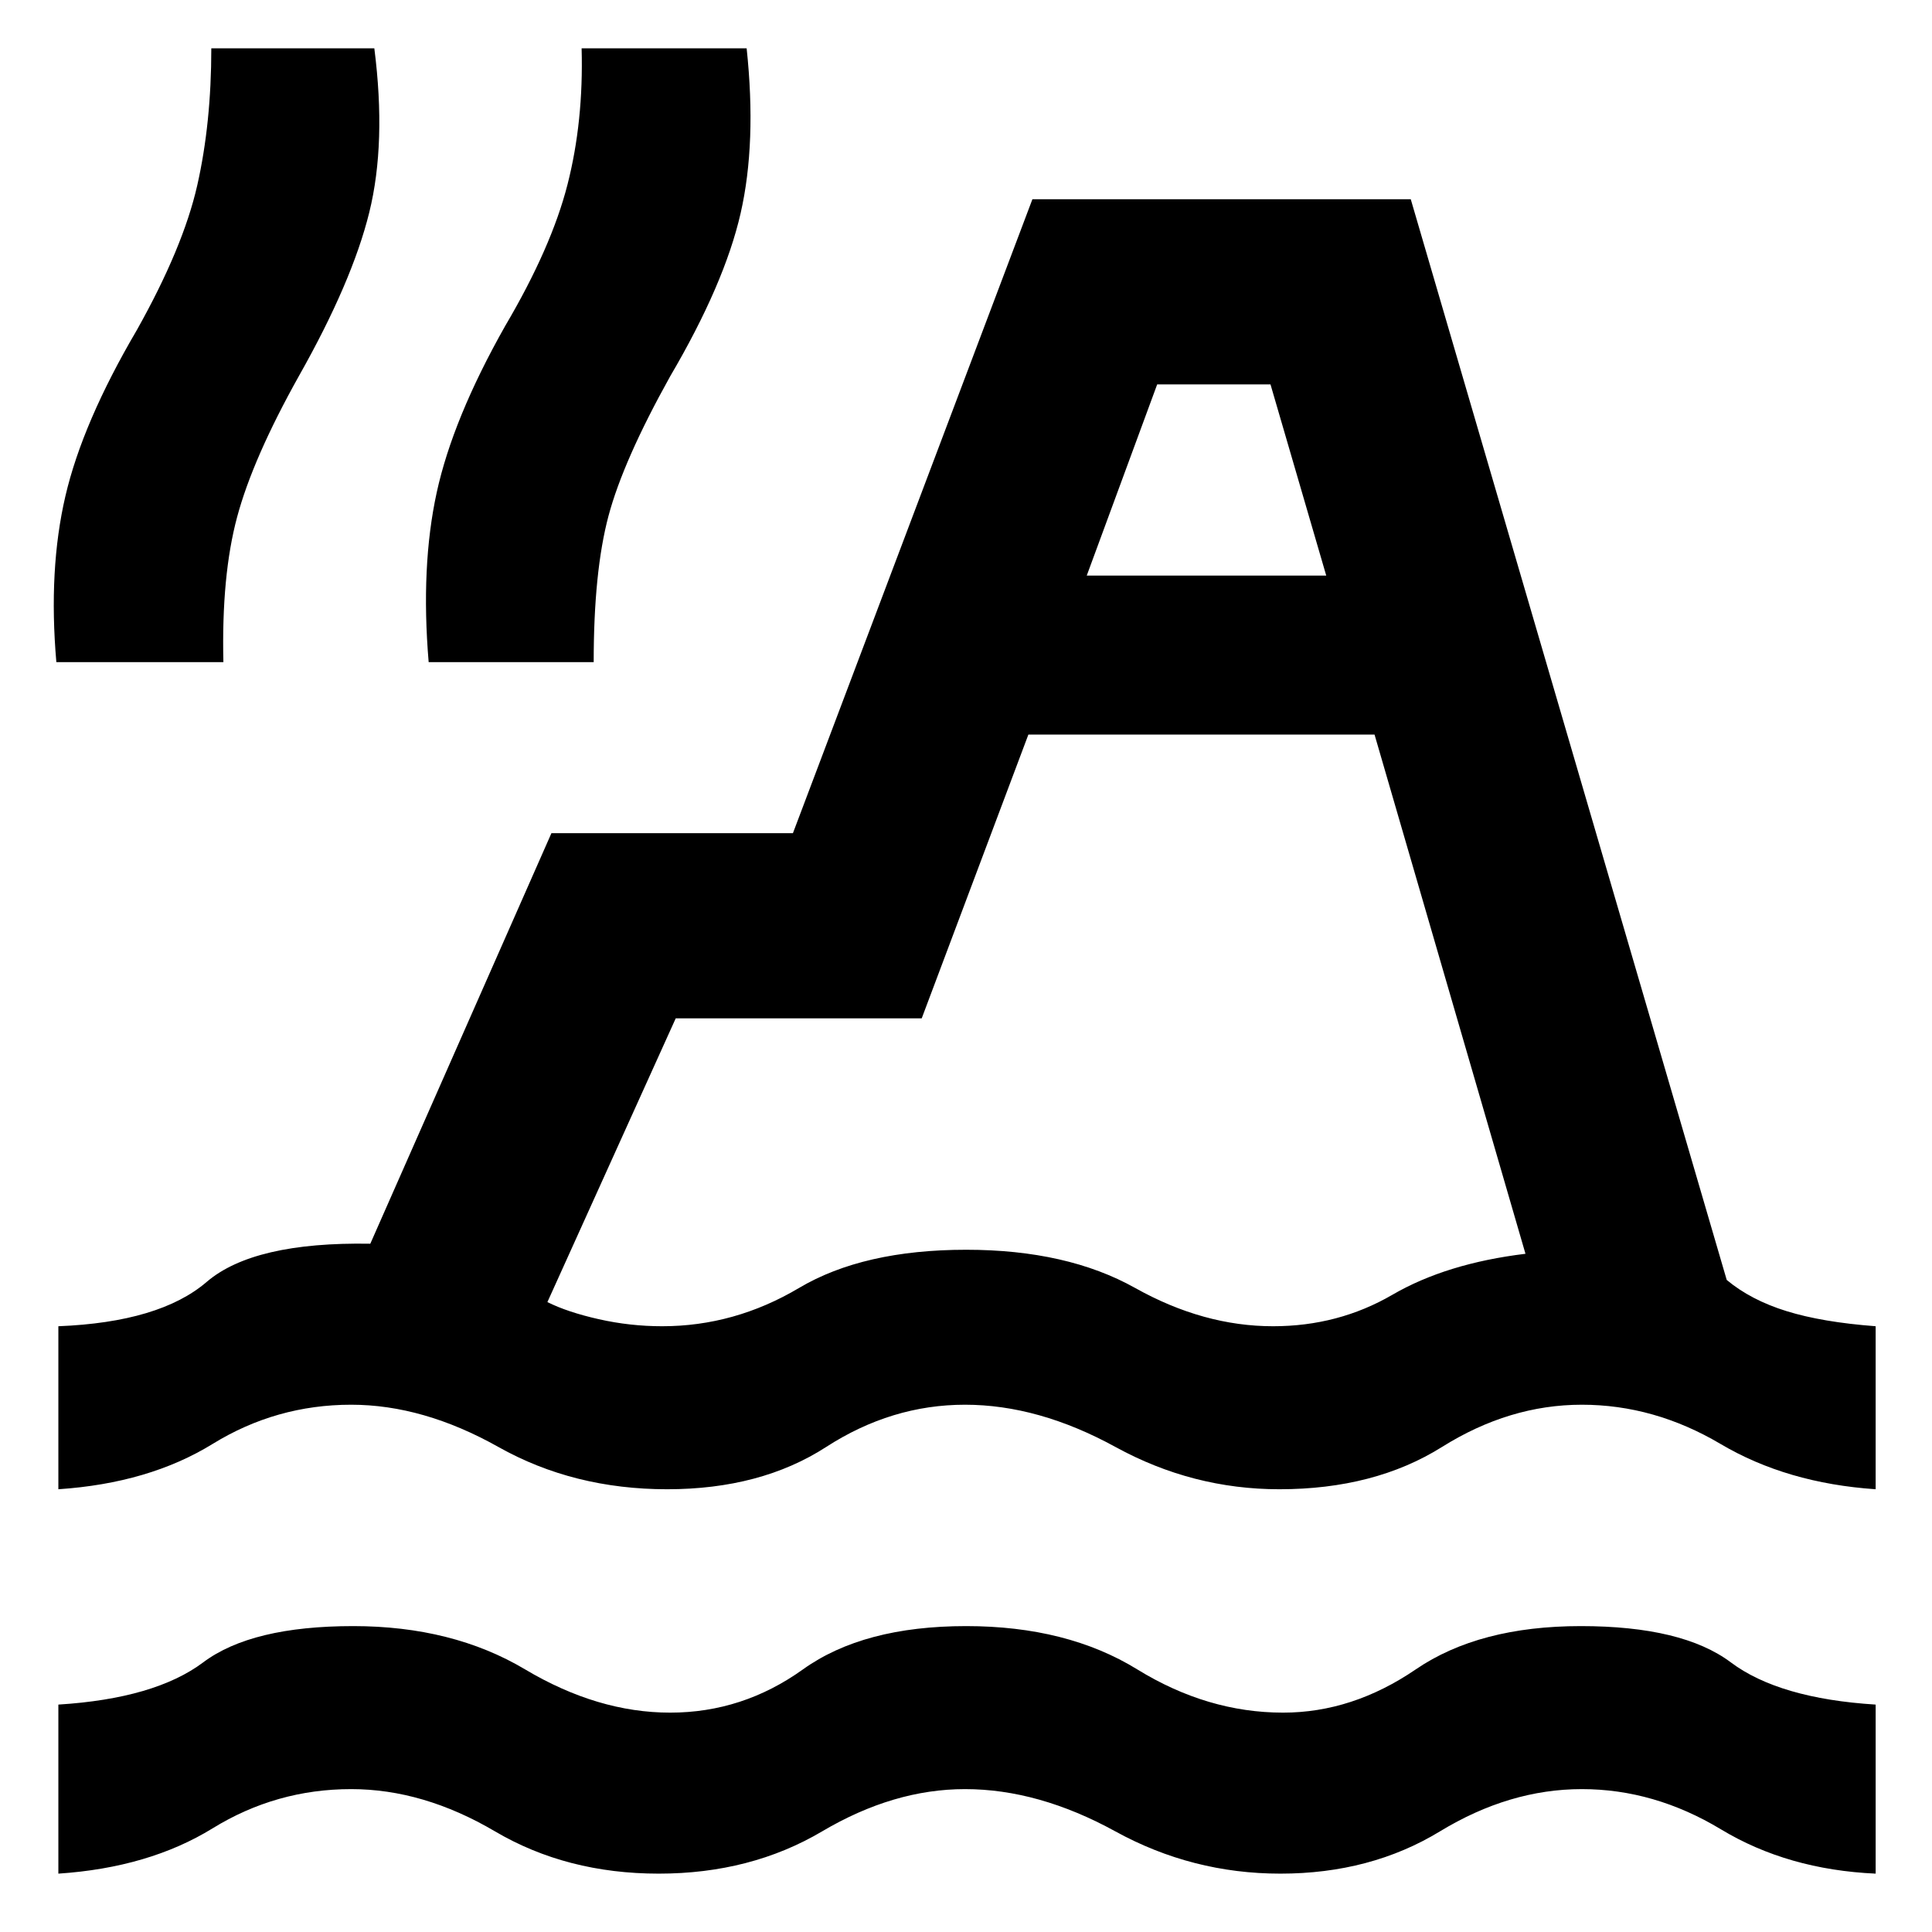 <svg xmlns="http://www.w3.org/2000/svg" height="48" viewBox="0 -960 960 960" width="48"><path d="M29-29v-84q48-3 72-21t74.5-18q49.3 0 85.4 21.5Q297-109 333-109q36 0 66-21.5t81.08-21.5q50.08 0 85 21.5t72.49 21.5q34.43 0 65.93-21.5 31.5-21.5 82-21.5t74.5 18q24 18 72 21v84q-43.66-1.97-76.83-21.99Q822-71 786-71t-70.5 21Q681-29 636.21-29q-43.8 0-82-21Q516-71 479.5-71q-35.5 0-71 21t-81.19 21q-45.69 0-81.34-21-35.65-21-71.47-21-37.23 0-68.88 19.5T29-29Zm0-191v-81q50.33-2 73.67-22Q126-343 184-342l90-204h120l119-315h188l157 537q12 10 29.74 15.5T932-301v81q-44.12-3-77.06-22.5Q822-262 786-262t-69.5 21q-33.5 21-80.79 21-43.14 0-81.43-21-38.28-21-74.78-21t-69 21q-32.5 21-79 21t-83.84-21q-37.34-21-73.16-21-37.23 0-68.88 19.5T29-220Zm482-375-53 141H335.77L272-313q10 5 25.54 8.5T329-301q36 0 68-19t83.08-19q50.08 0 84 19t68.5 19q32.42 0 59.27-15.62T758-337l-75-258H511ZM28-631q-4-46 4.5-82.5T68-796q23-41 30-71.85 7-30.86 7-68.15h81q6 47-2.5 81.5t-35.02 81.42q-22.83 40.84-30.65 69.96Q110-674 111-631H28Zm185 0q-4-47.58 4-84.29Q225-752 251-798q23-39 31-70.35 8-31.36 7-67.65h82q5 47-3 82t-35 81q-23.32 41.85-30.66 69.42Q295-676 295-631h-82Zm327-43h119l-27.7-95H575l-35 95Zm58 225Z"/></svg>